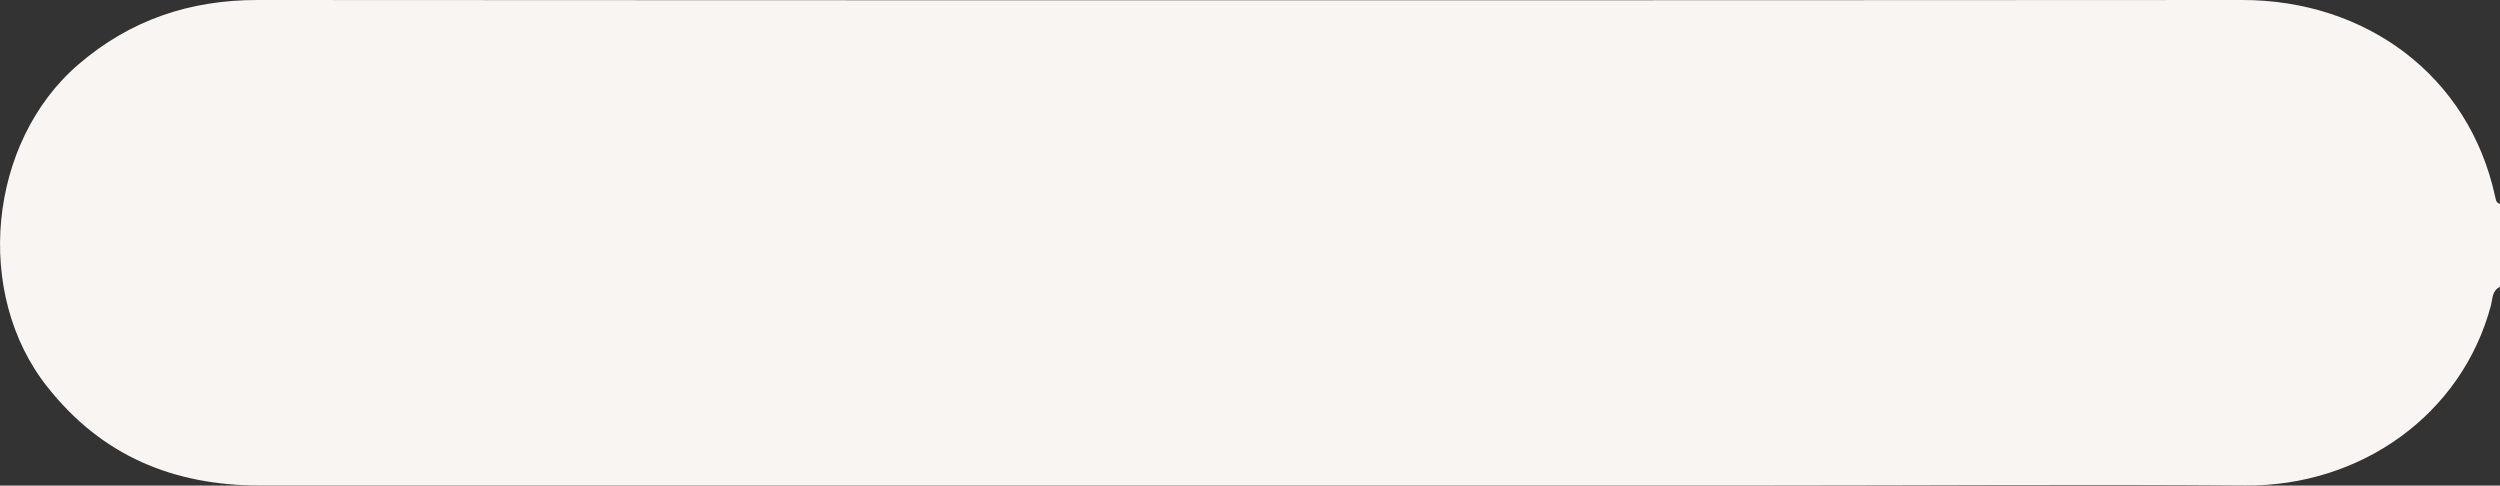 <svg xmlns="http://www.w3.org/2000/svg" viewBox="0 0 417.09 81.02"><rect x="0" y="0" width="417.09" height="81.02" fill="#333333" stroke="none"/><defs><style>.cls-1{fill:#f9f5f2;}</style></defs><g id="Capa_2" data-name="Capa 2"><g id="Capa_1-2" data-name="Capa 1"><path class="cls-1" d="M417.09,47.85c-1.33.62-1.23,2-1.51,3.1C410.73,69.16,393.89,81.17,374.53,81,348.06,80.8,321.58,81,295.1,81Q169.24,81,43.37,81C28.92,81,17,76.06,7.91,64.56-4.45,49-2,23.73,13.07,10.76,21.73,3.32,31.65,0,42.94,0Q208.53.1,374.1,0c20.58,0,37.79,12.56,42.18,32.8.12.55.16,1.06.81,1.2Z"/></g></g></svg>